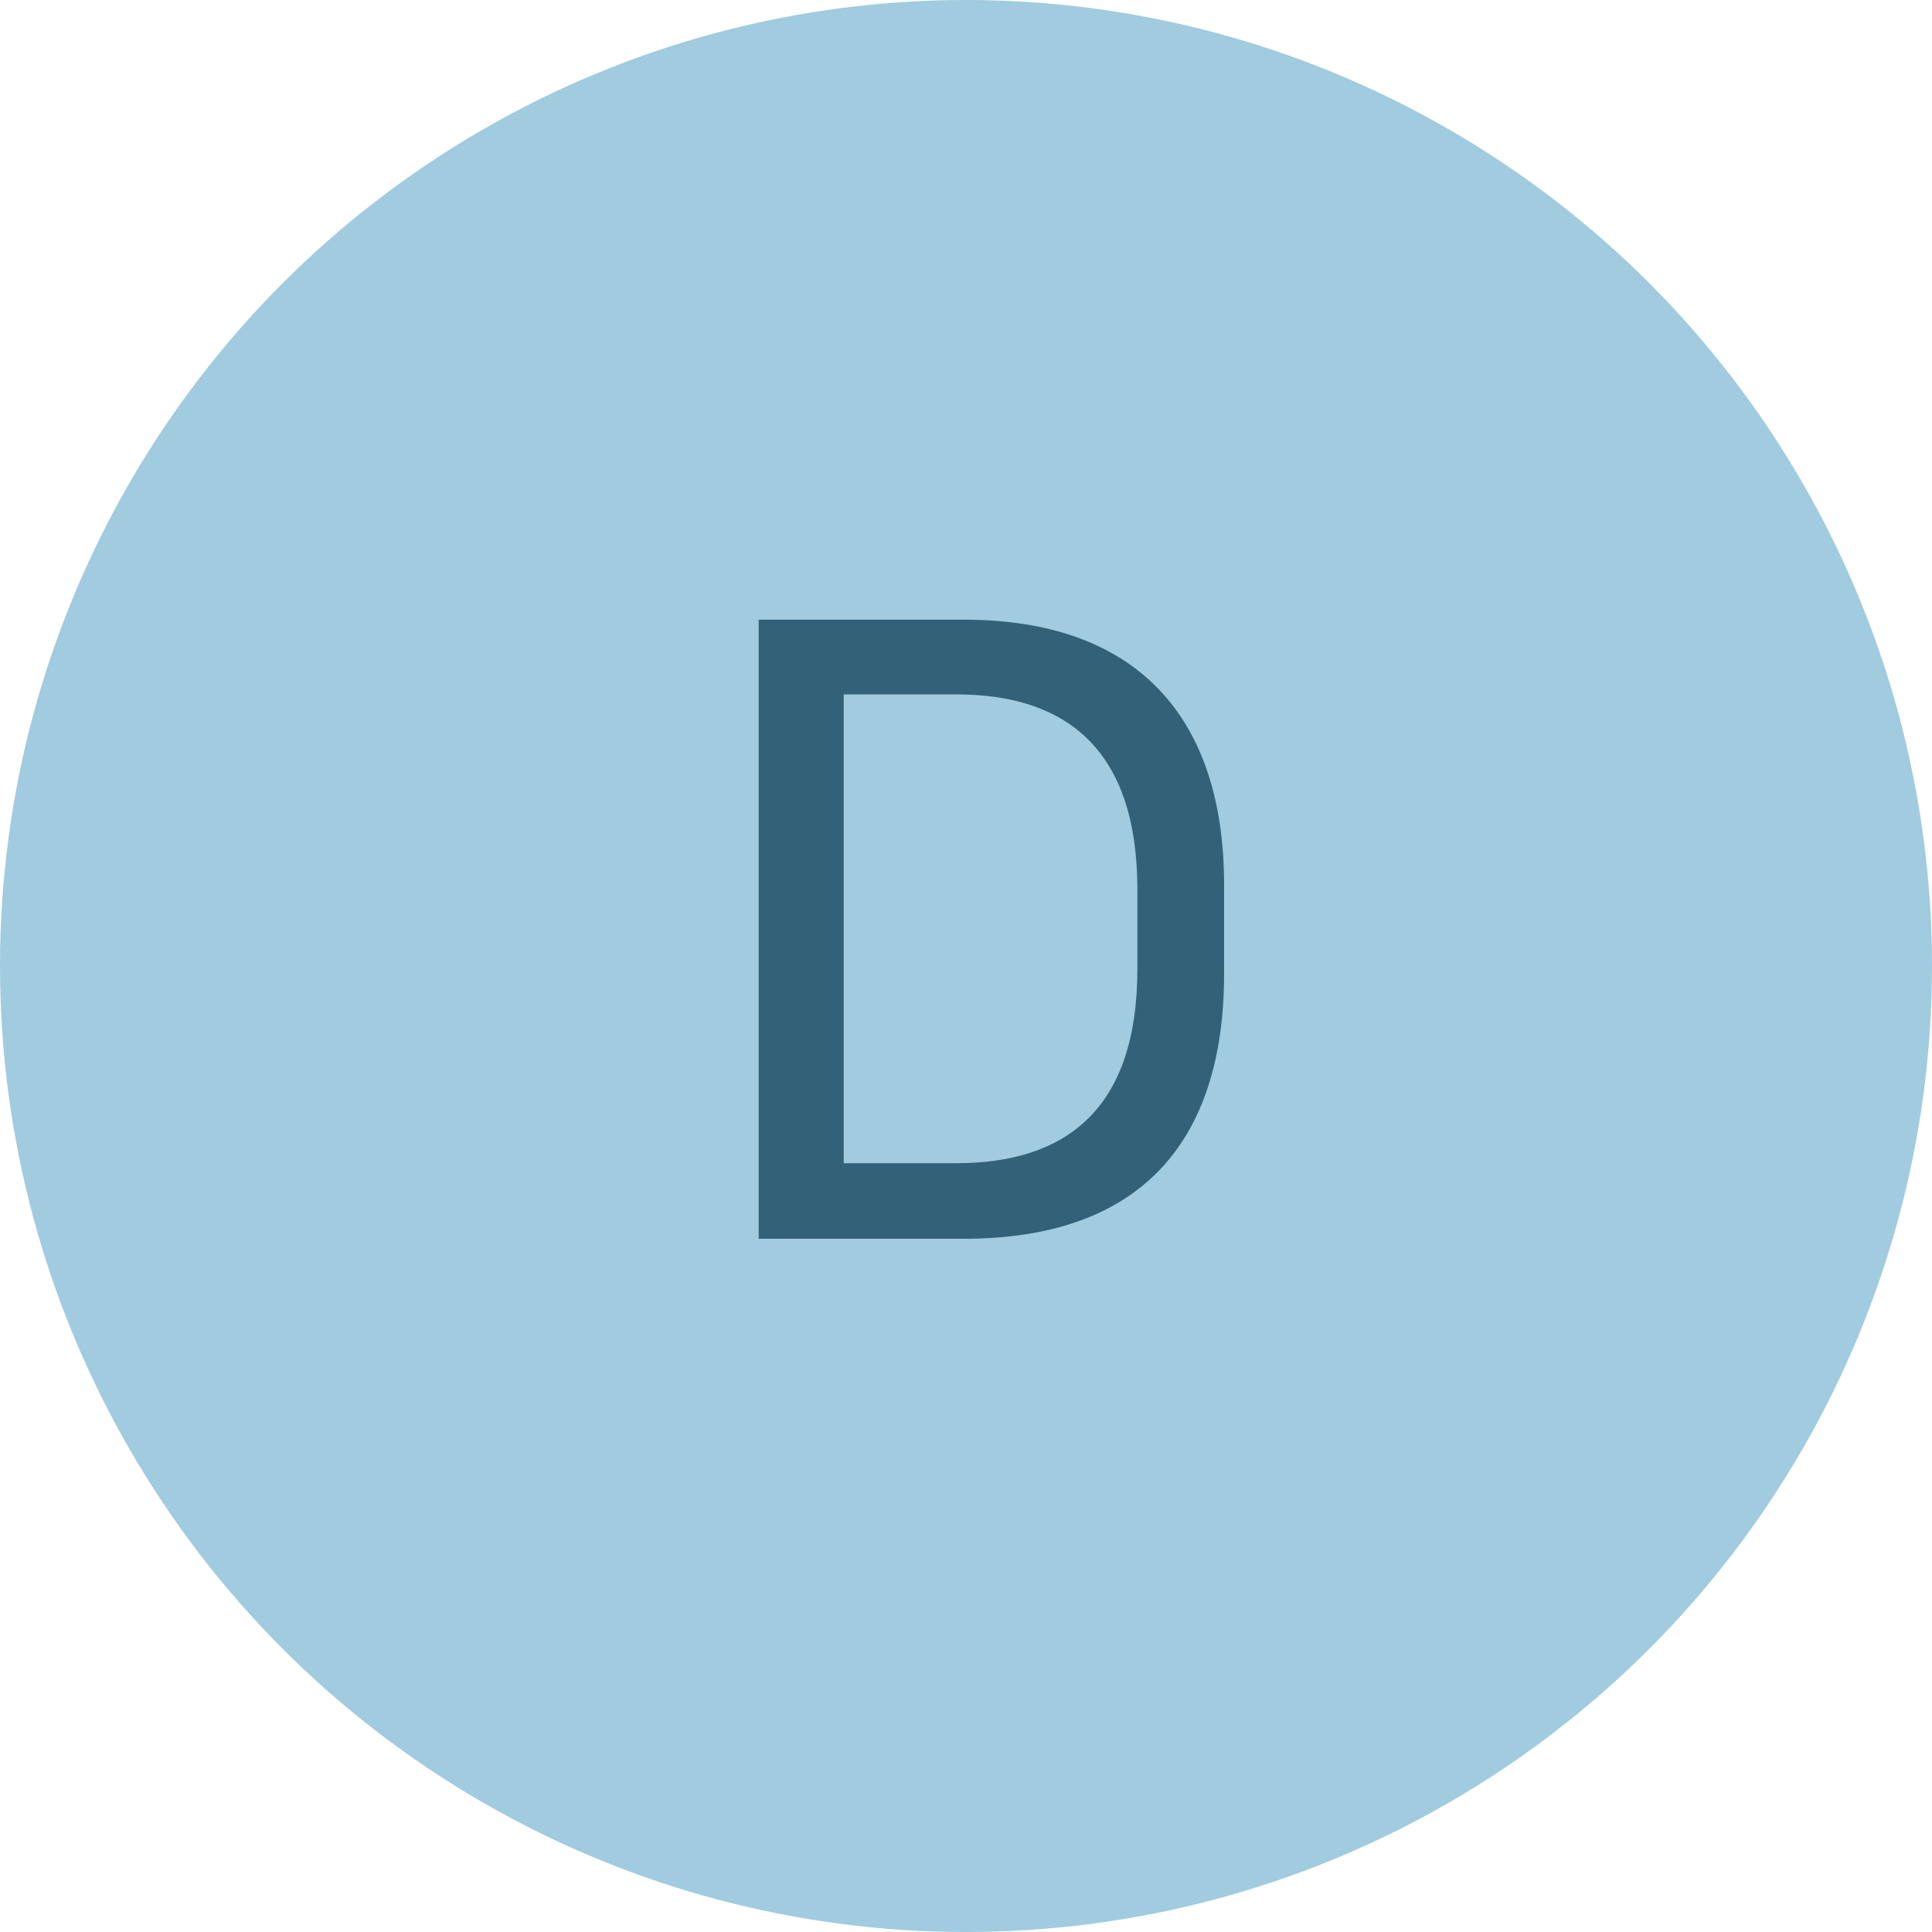 <svg width="54" height="54" viewBox="0 0 54 54" fill="none" xmlns="http://www.w3.org/2000/svg">
<circle cx="27" cy="27" r="27" fill="#A1CBDF"/>
<path d="M21.206 17.32V34.624H26.942C31.814 34.624 34.214 31.984 34.214 27.208V24.736C34.214 19.96 31.694 17.32 26.942 17.32H21.206ZM23.582 19.408H26.726C29.822 19.408 31.79 20.968 31.79 24.856V27.088C31.79 30.976 29.822 32.512 26.726 32.512H23.582V19.408Z" fill="#336177"/>
</svg>
